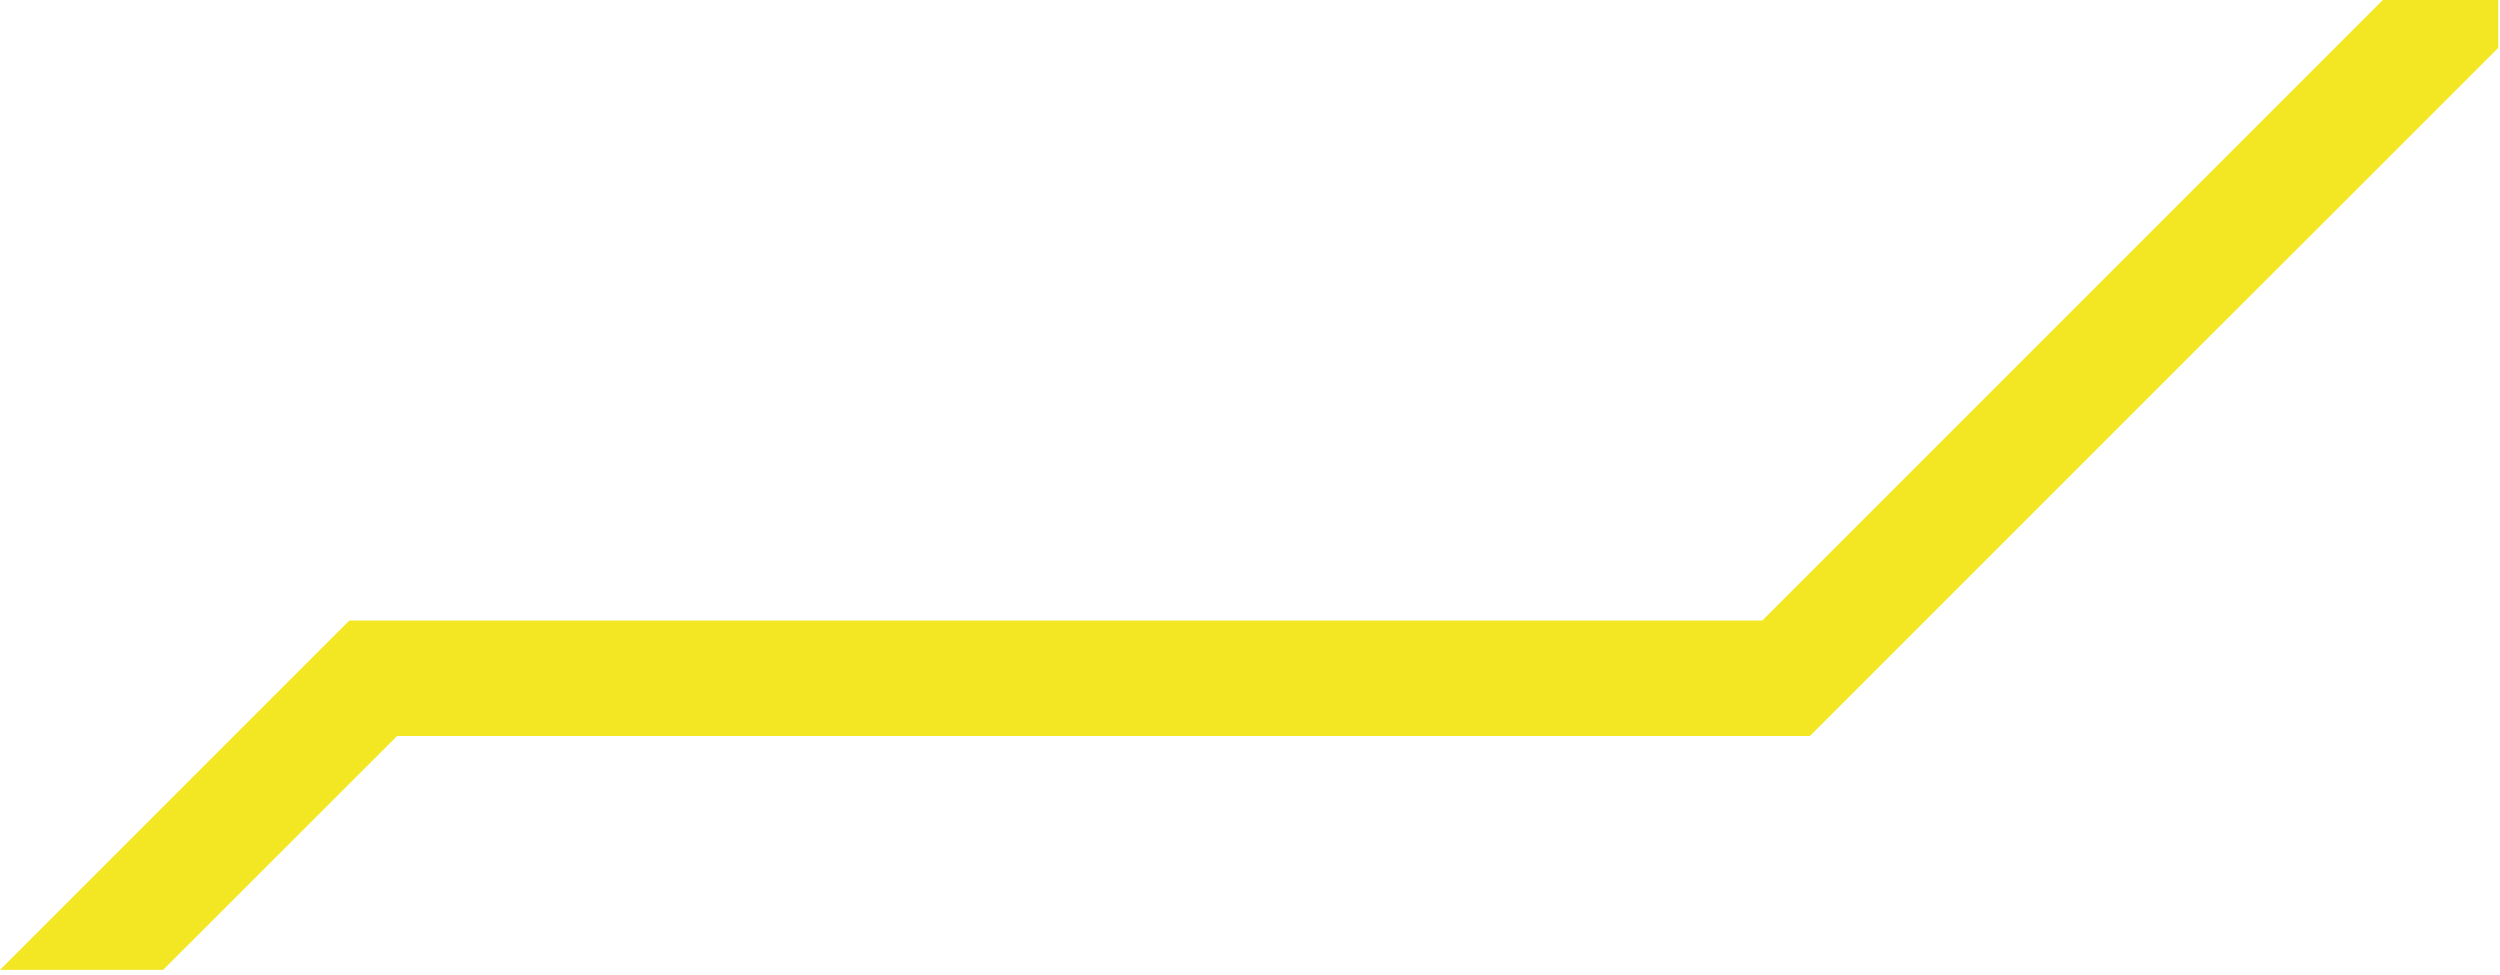 <?xml version="1.0" encoding="UTF-8"?>
<svg id="_Слой_2" data-name="Слой 2" xmlns="http://www.w3.org/2000/svg" viewBox="0 0 141 55">
  <defs>
    <style>
      .cls-1 {
        fill: #f3e724;
      }

      .cls-2 {
        fill: none;
      }
    </style>
  </defs>
  <g id="_Слой_1-2" data-name="Слой 1">
    <path class="cls-1" d="M134.39,0l-35,35H19.7L0,54.7h9.2l13.2-13.19h79.68l22.64-22.64,6.51-6.5,9.67-9.67V0h-6.51Z"/>
    <line class="cls-2" x1="131.23" y1="12.37" x2="124.72" y2="18.87"/>
  </g>
</svg>